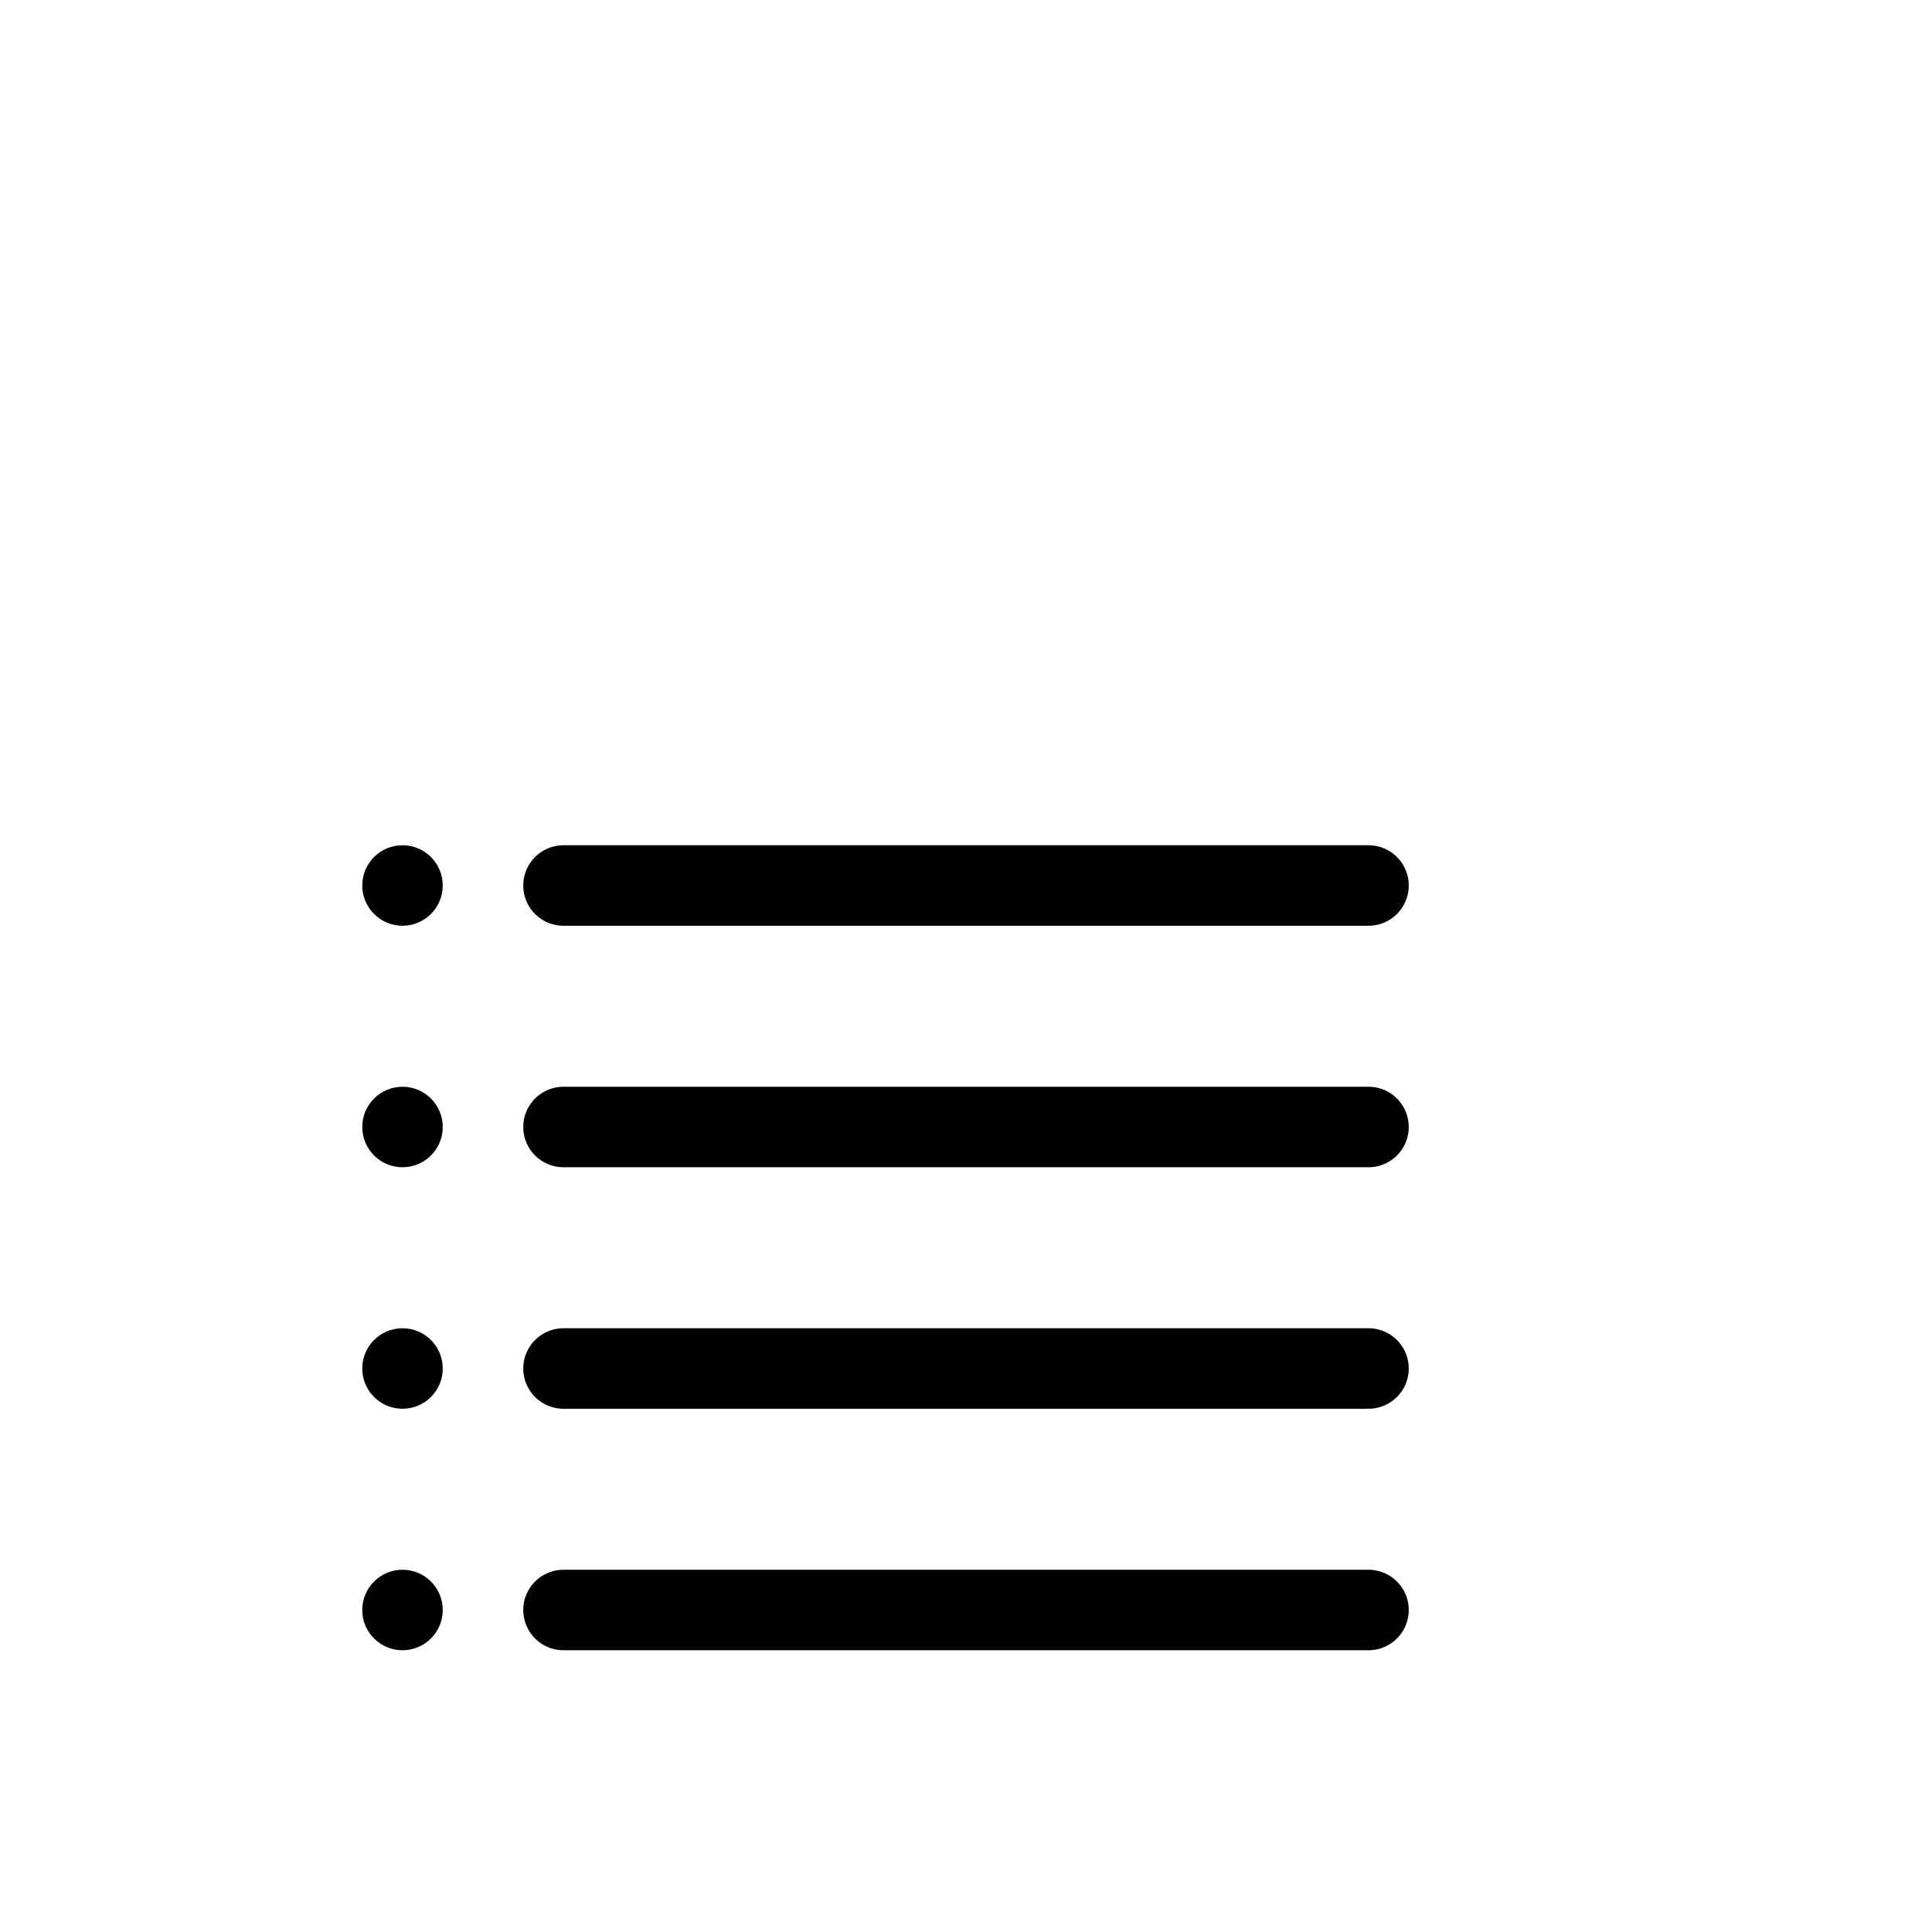<svg width="24" height="24" viewBox="0 0 24 24" fill="none" xmlns="http://www.w3.org/2000/svg">
<g clip-path="url(#clip0_57_931)">
<path d="M17 11H7" stroke="black" stroke-linecap="round"/>
<path d="M4.5 11C4.5 10.724 4.724 10.5 5 10.5V10.5C5.276 10.5 5.5 10.724 5.5 11V11C5.5 11.276 5.276 11.5 5 11.5V11.5C4.724 11.5 4.5 11.276 4.5 11V11Z" fill="black"/>
<path d="M4.5 14C4.5 13.724 4.724 13.5 5 13.5V13.5C5.276 13.5 5.5 13.724 5.5 14V14C5.5 14.276 5.276 14.5 5 14.5V14.5C4.724 14.5 4.5 14.276 4.5 14V14Z" fill="black"/>
<path d="M4.5 17C4.5 16.724 4.724 16.5 5 16.5V16.5C5.276 16.5 5.5 16.724 5.5 17V17C5.5 17.276 5.276 17.5 5 17.5V17.5C4.724 17.5 4.5 17.276 4.5 17V17Z" fill="black"/>
<path d="M4.5 20C4.5 19.724 4.724 19.5 5 19.5V19.5C5.276 19.5 5.5 19.724 5.5 20V20C5.5 20.276 5.276 20.5 5 20.5V20.5C4.724 20.5 4.5 20.276 4.5 20V20Z" fill="black"/>
<path d="M17 14H7" stroke="black" stroke-linecap="round"/>
<path d="M17 17H7" stroke="black" stroke-linecap="round"/>
<path d="M17 20H7" stroke="black" stroke-linecap="round"/>
</g>
<defs>
<clipPath id="clip0_57_931">
<rect width="24" height="24" fill="white"/>
</clipPath>
</defs>
</svg>
